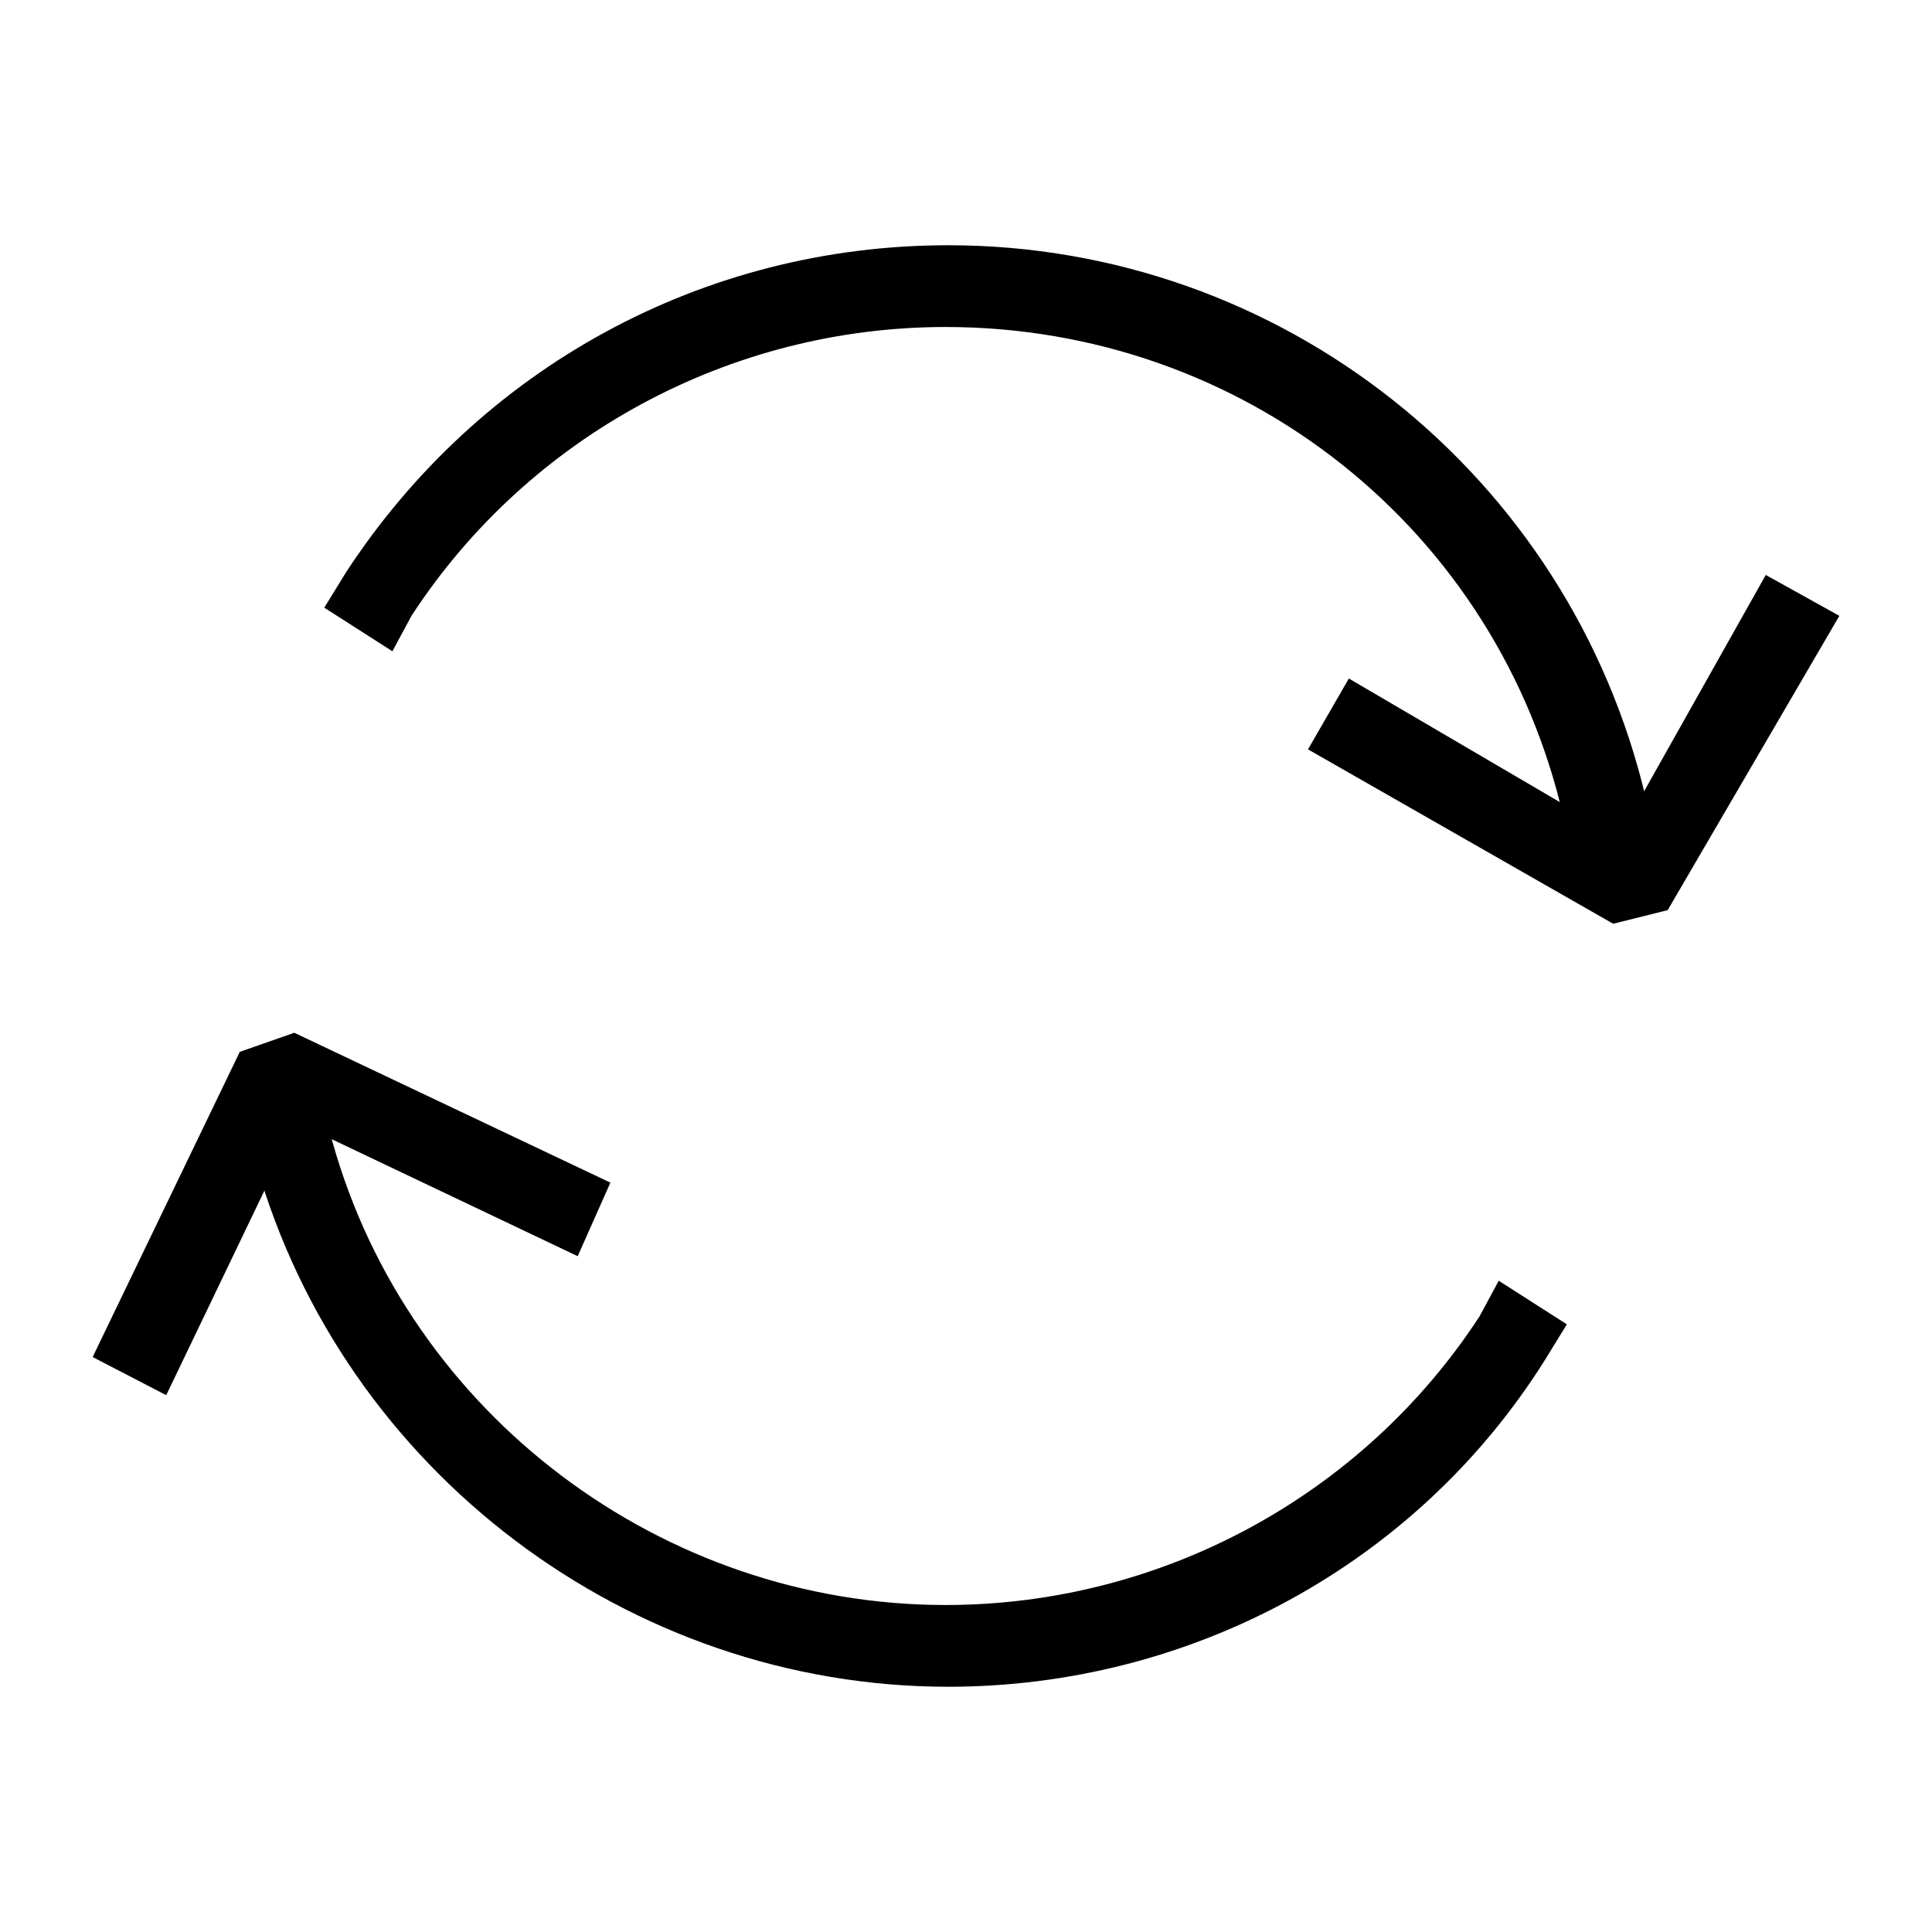 <?xml version="1.0" encoding="utf-8"?>
<!-- Generator: Adobe Illustrator 26.5.0, SVG Export Plug-In . SVG Version: 6.00 Build 0)  -->
<svg version="1.1" id="conts" xmlns="http://www.w3.org/2000/svg" xmlns:xlink="http://www.w3.org/1999/xlink" x="0px" y="0px"
	 viewBox="0 0 70.9 70.9" style="enable-background:new 0 0 70.9 70.9;" xml:space="preserve">
<g>
	<path d="M57.8,31.5l-0.4-1.4C55,19.4,45.6,12,34.7,12c-7.9,0-15.3,4-19.6,10.6l-0.7,1.3l-2.5-1.6l0.8-1.3C17.6,13.5,25.8,9,34.8,9
		C47,9,57.6,17.4,60.4,29.3l0.4,1.4L57.8,31.5z"/>
	<polygon points="59.2,33.9 48,27.5 49.5,24.9 59.4,30.7 64.8,21.1 67.5,22.6 61.2,33.4 	"/>
	<path d="M34.8,61.9c-11.7,0-22.2-7.9-25.4-19.2l-0.4-1.4l2.8-0.8l0.4,1.4c2.8,10,12.1,17,22.5,17c7.9,0,15.3-4,19.6-10.6l0.7-1.3
		l2.5,1.6l-0.8,1.3C52,57.4,43.7,61.9,34.8,61.9z"/>
	<polygon points="6.1,51.2 3.4,49.8 8.8,38.6 10.8,37.9 22.4,43.4 21.2,46.1 10.9,41.2 	"/>
</g>
</svg>
